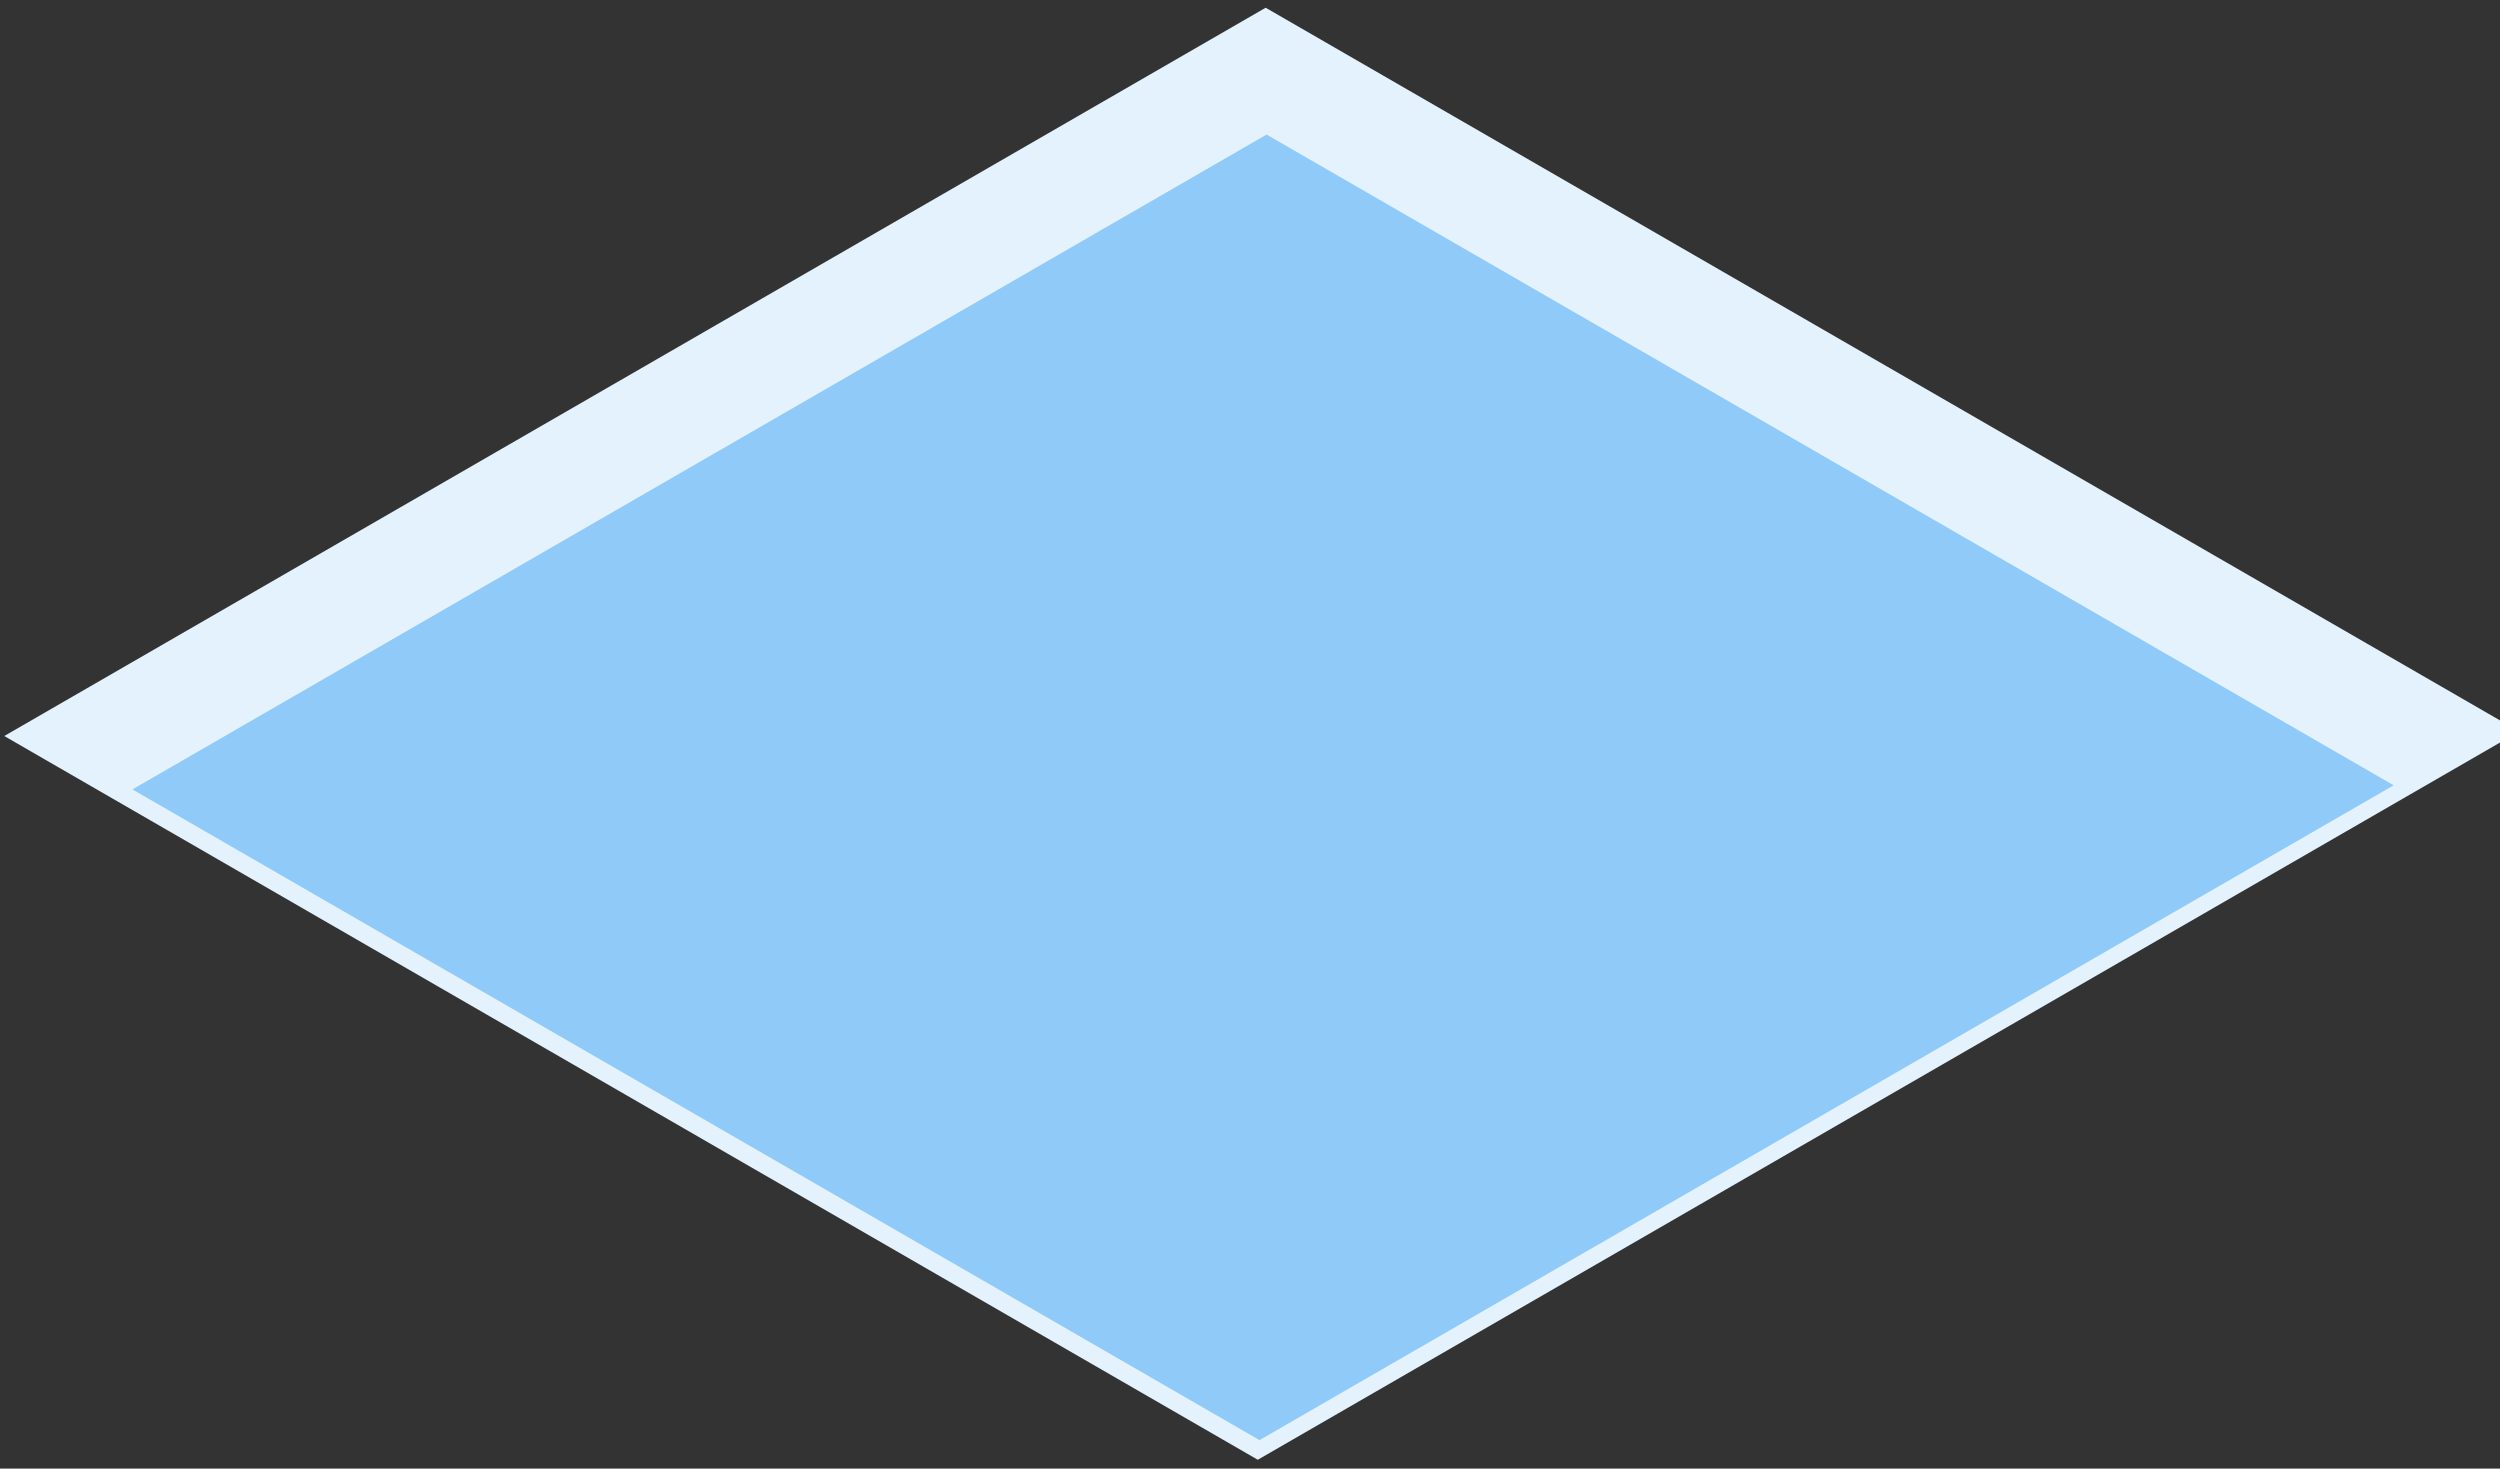 <svg width="223" height="131" viewBox="0 0 223 131" fill="none" xmlns="http://www.w3.org/2000/svg">
<rect x="0" y="0" width="223" height="131" fill="#333333" stroke="none"/>
<rect width="129.927" height="129.116" transform="matrix(0.866 -0.5 0.866 0.5 0.38 65.653)" fill="#E3F2FD"/>
<rect width="116.822" height="116.092" transform="matrix(0.866 -0.5 0.866 0.5 11.812 70.414)" fill="#90CAF9"/>
</svg>

